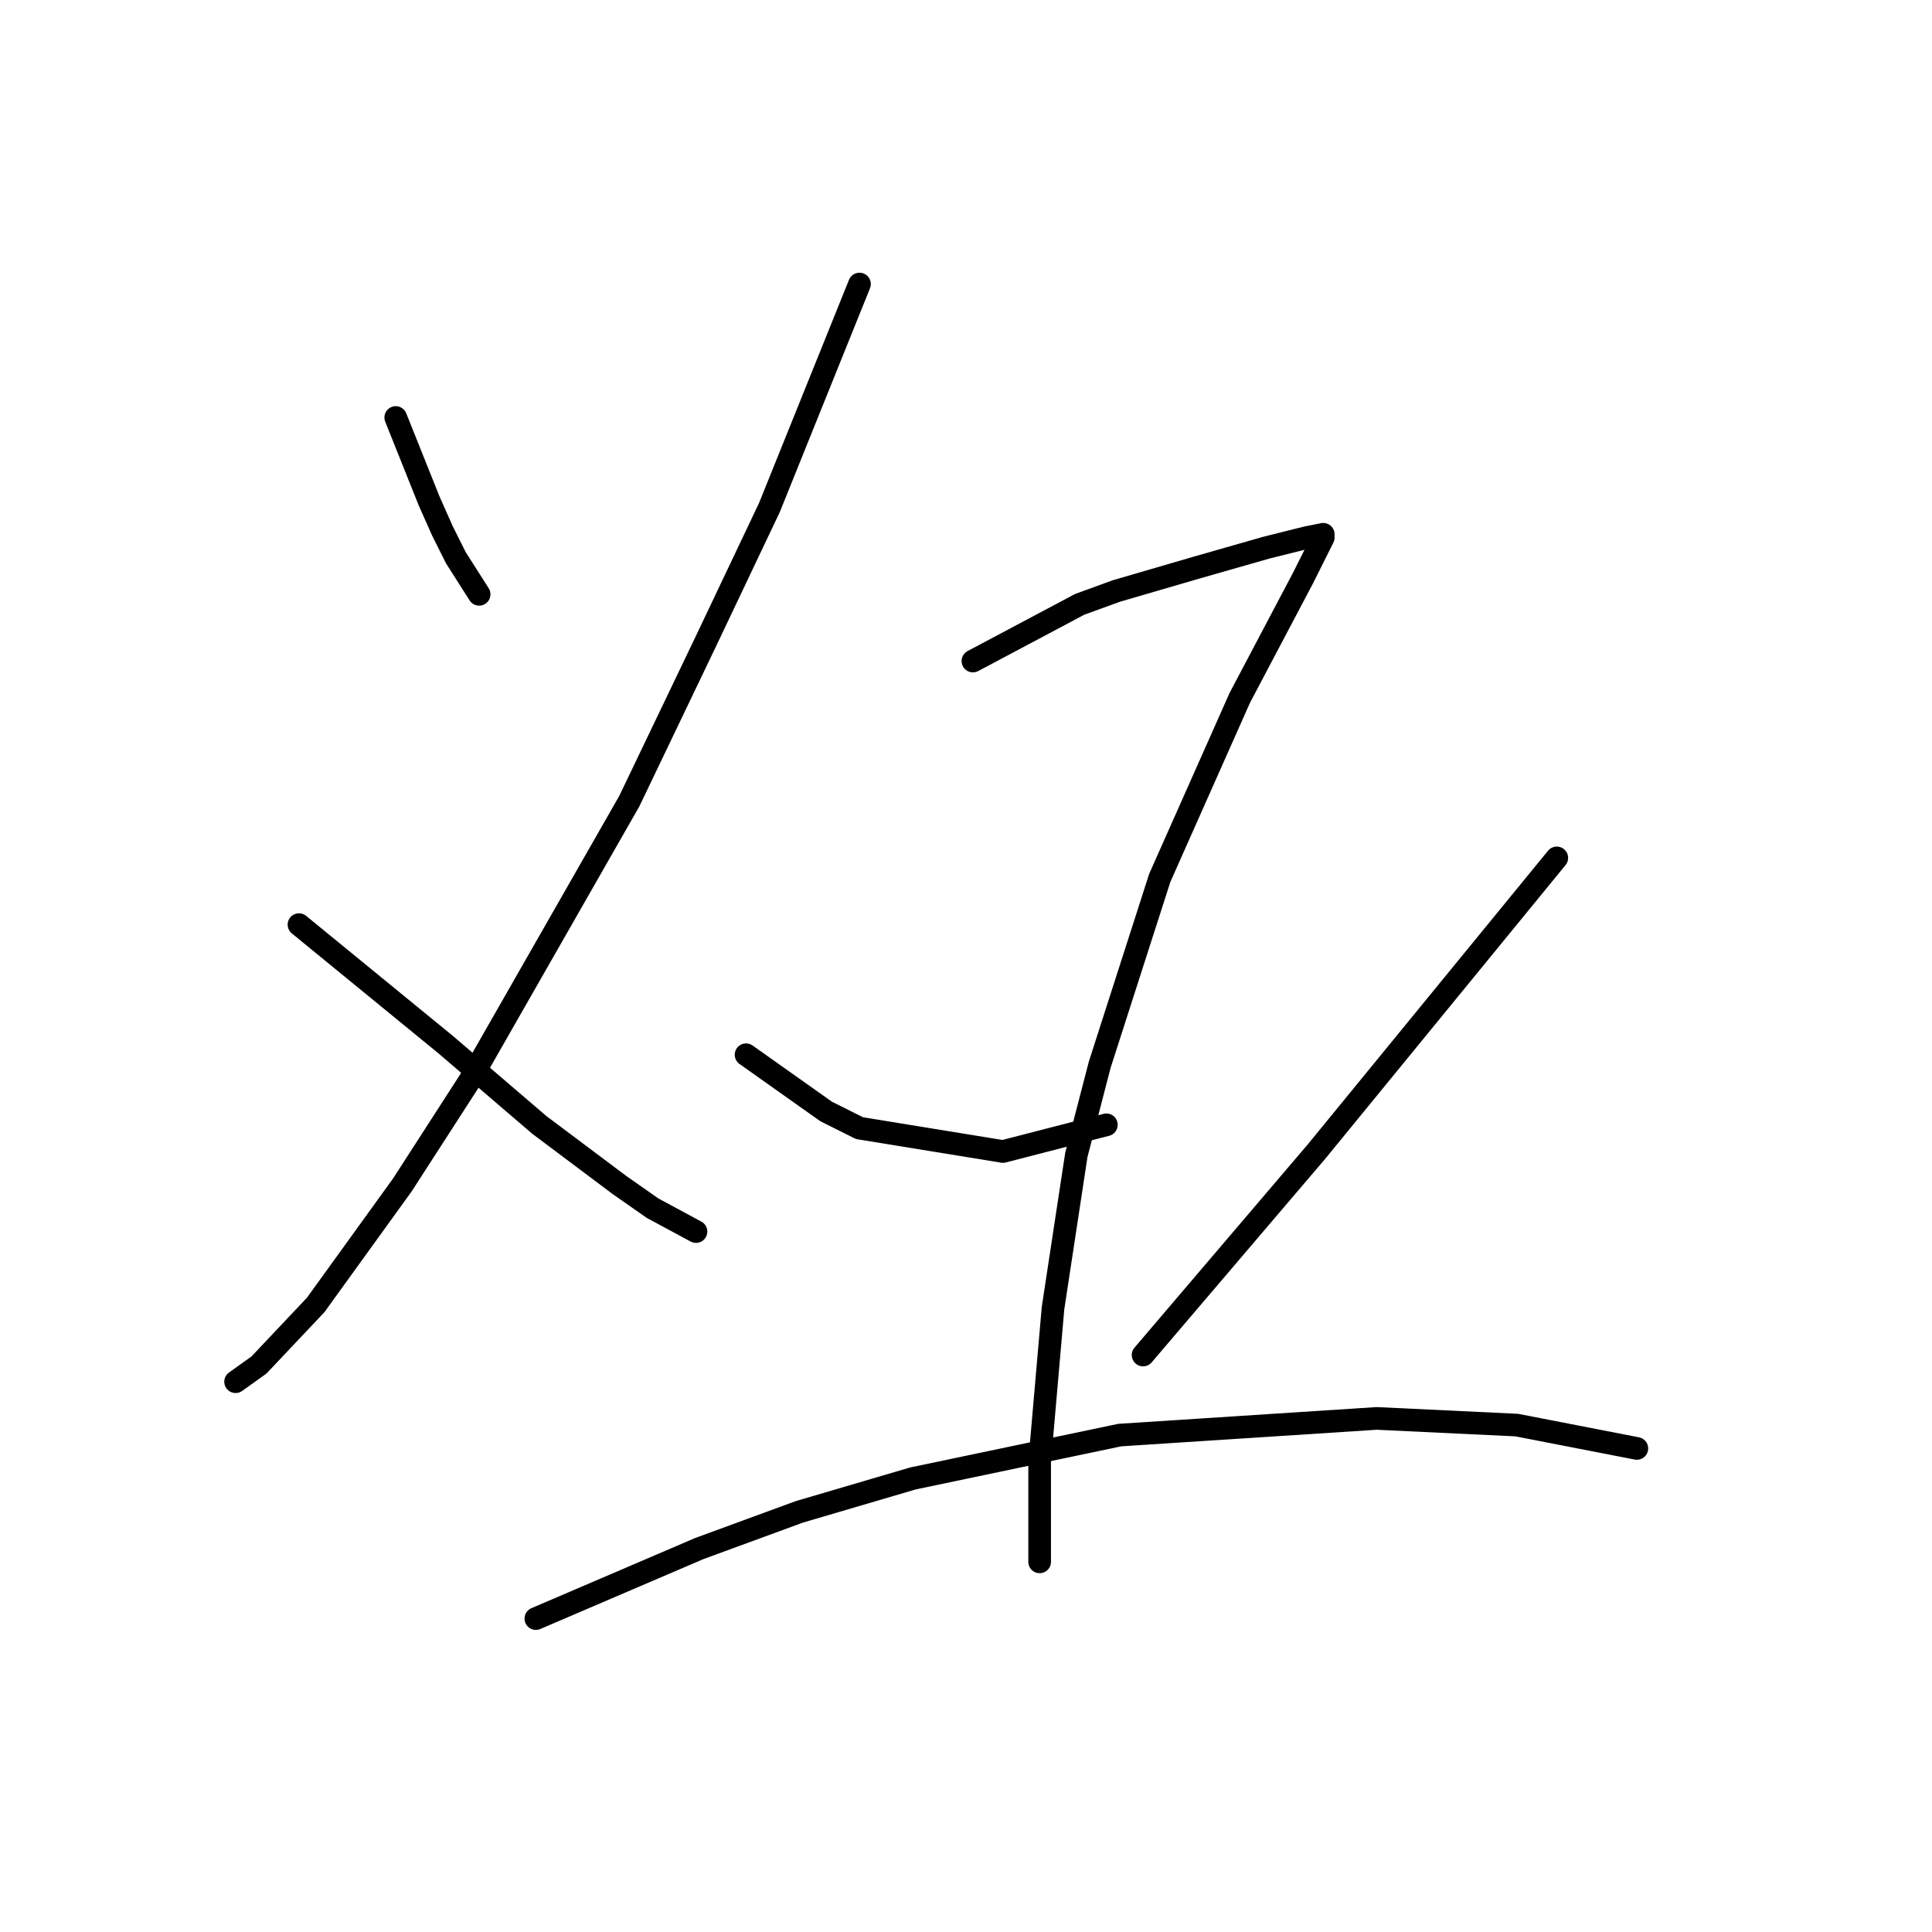 <?xml version="1.0" standalone="no"?>
    <svg width="256" height="256" xmlns="http://www.w3.org/2000/svg" version="1.1">
    <polyline stroke="black" stroke-width="3" stroke-linecap="round" fill="transparent" stroke-linejoin="round" points="52.437 55.321 56.858 66.373 58.626 70.352 60.394 73.888 63.489 78.751 63.489 78.751 " />
        <polyline stroke="black" stroke-width="3" stroke-linecap="round" fill="transparent" stroke-linejoin="round" points="113.887 37.637 101.95 67.257 93.551 84.941 83.383 106.161 62.163 143.296 53.321 157.001 41.827 172.916 34.311 180.873 31.217 183.084 31.217 183.084 " />
        <polyline stroke="black" stroke-width="3" stroke-linecap="round" fill="transparent" stroke-linejoin="round" points="39.616 122.518 59.068 138.433 71.446 149.043 82.056 157.001 86.477 160.095 92.224 163.19 92.224 163.19 " />
        <polyline stroke="black" stroke-width="3" stroke-linecap="round" fill="transparent" stroke-linejoin="round" points="128.918 87.593 143.064 80.078 147.927 78.309 158.537 75.215 167.821 72.562 173.126 71.236 175.337 70.794 175.337 71.236 172.684 76.541 164.285 92.456 153.674 116.329 145.717 141.086 142.622 153.022 139.528 173.358 137.759 193.694 137.759 198.115 137.759 203.862 137.759 206.956 137.759 206.956 " />
        <polyline stroke="black" stroke-width="3" stroke-linecap="round" fill="transparent" stroke-linejoin="round" points="98.856 139.759 109.466 147.275 113.887 149.485 132.896 152.58 146.601 149.043 146.601 149.043 " />
        <polyline stroke="black" stroke-width="3" stroke-linecap="round" fill="transparent" stroke-linejoin="round" points="206.283 113.676 174.453 152.58 151.464 179.547 151.464 179.547 " />
        <polyline stroke="black" stroke-width="3" stroke-linecap="round" fill="transparent" stroke-linejoin="round" points="71.004 214.472 92.667 205.188 105.929 200.325 120.96 195.904 148.369 190.157 182.41 187.947 200.978 188.831 216.893 191.926 216.893 191.926 " />
        </svg>